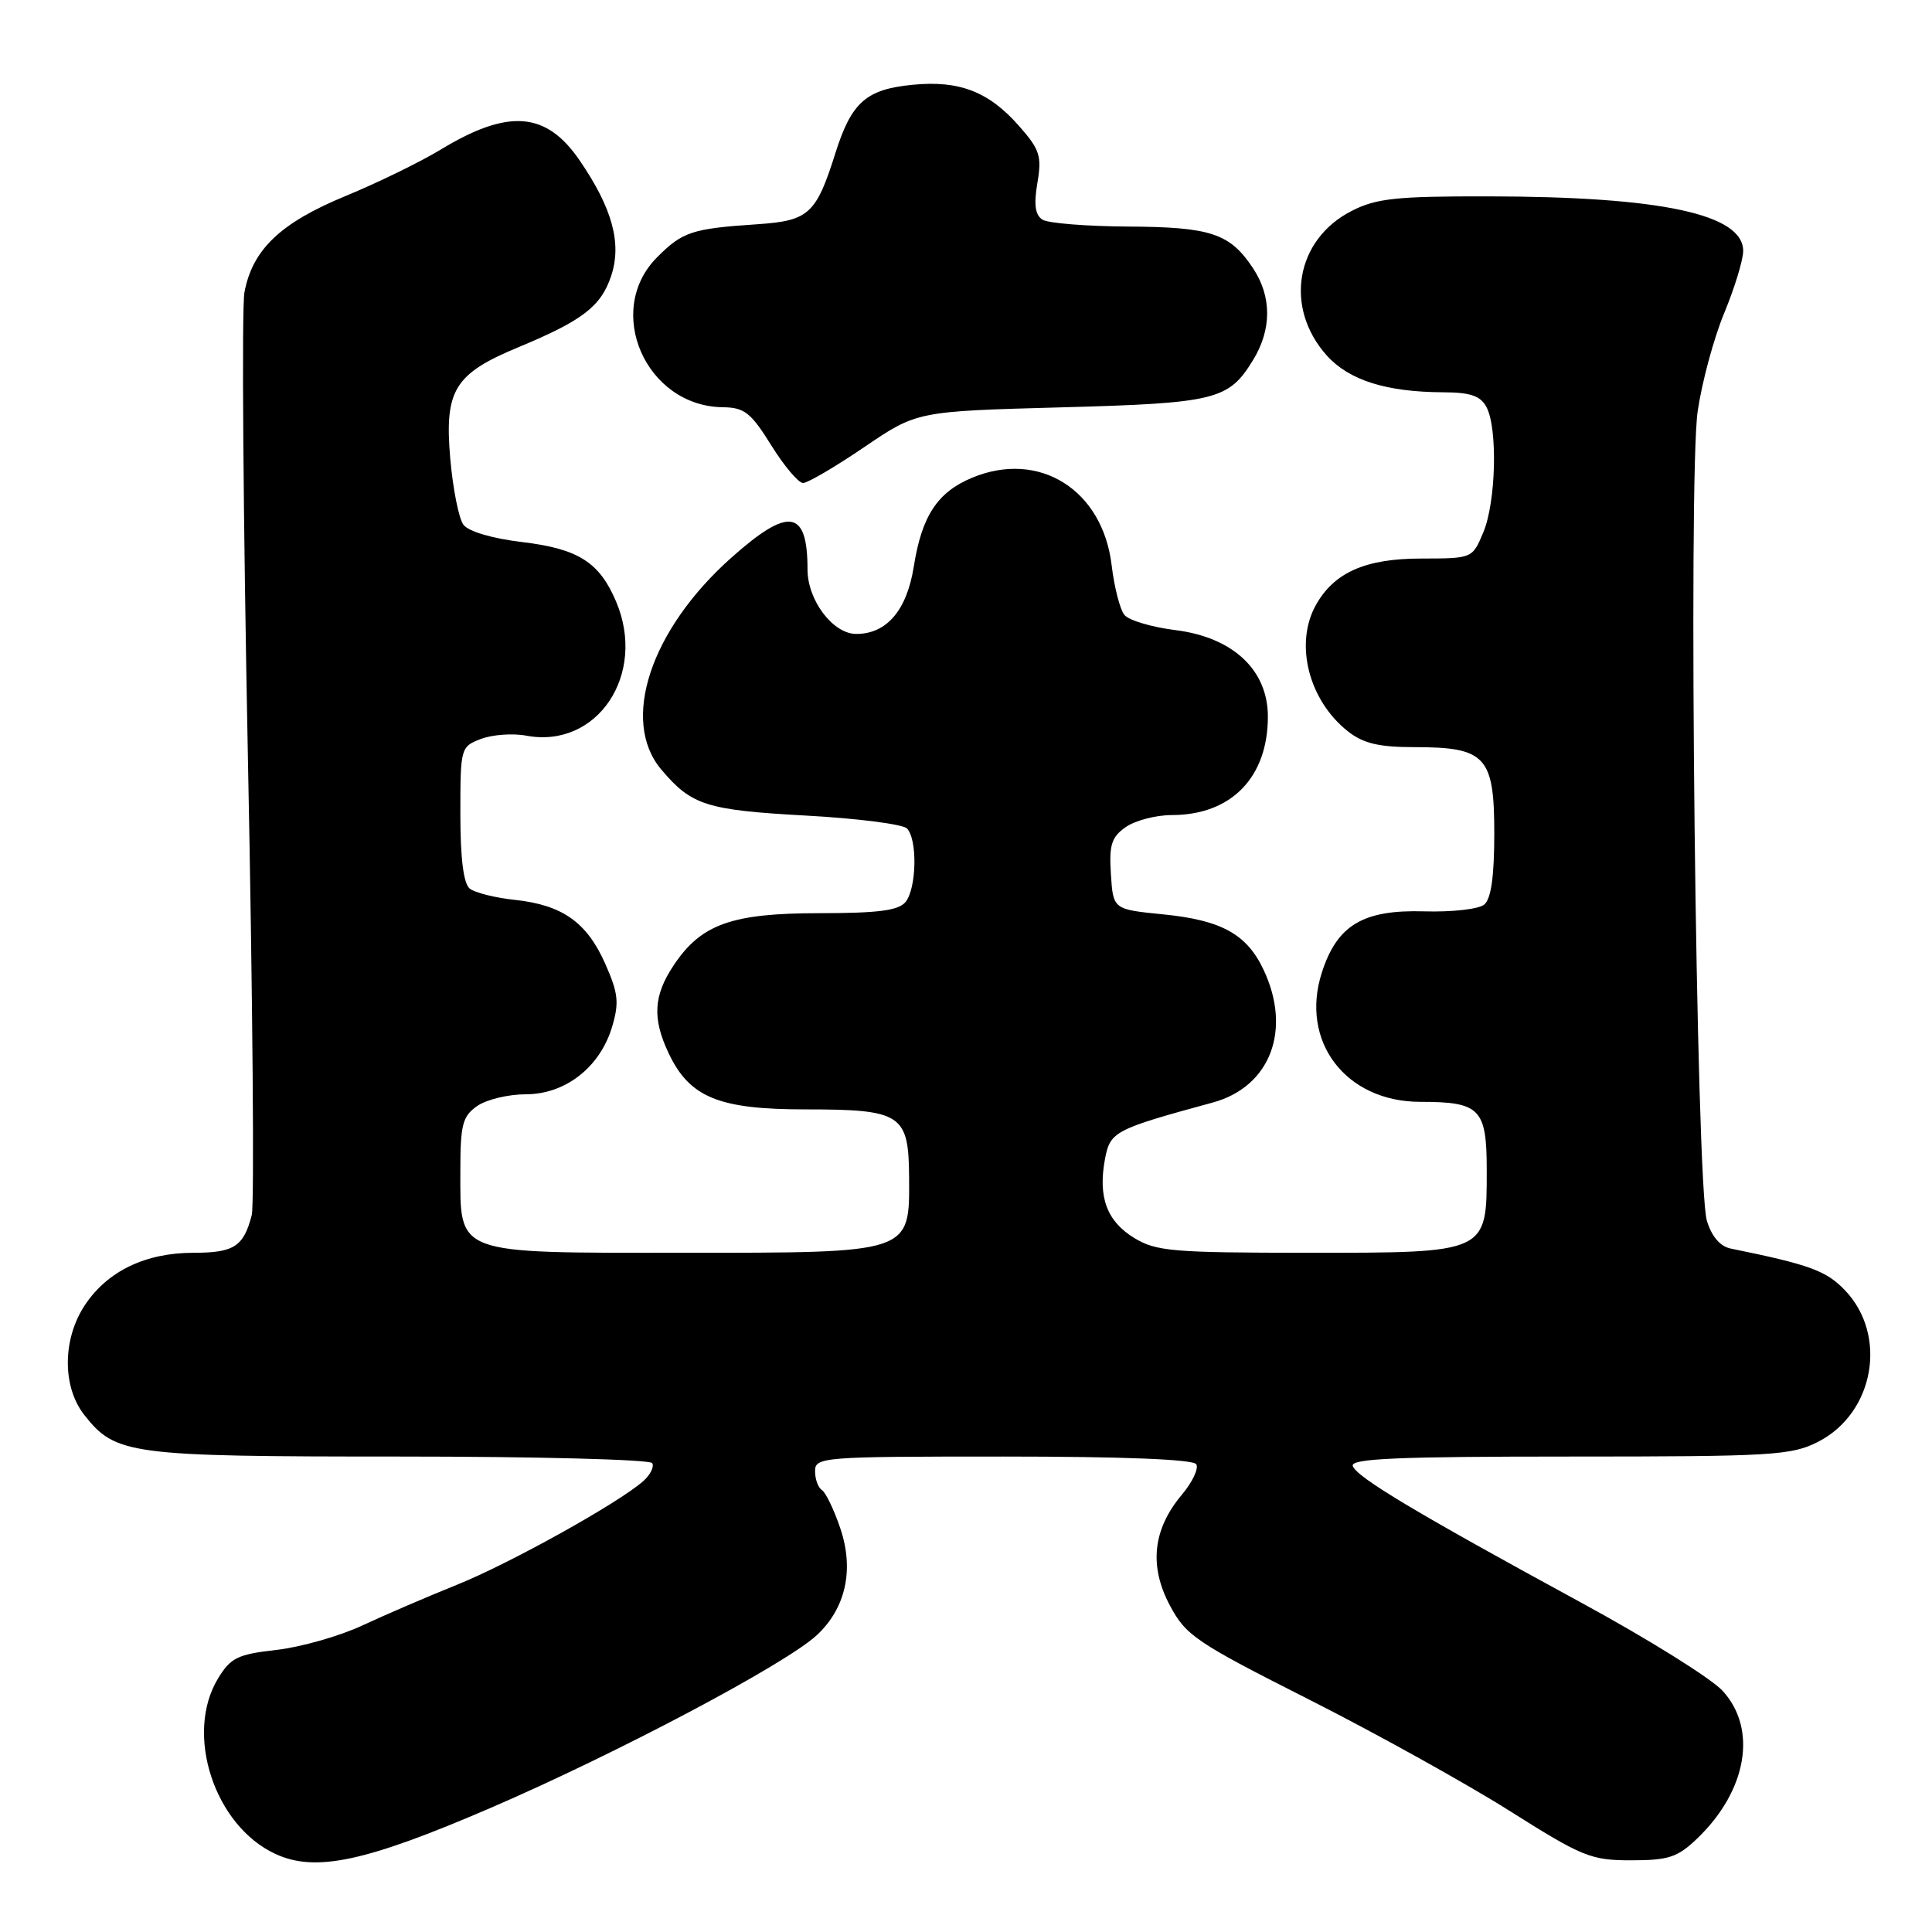 <?xml version="1.0" encoding="UTF-8" standalone="no"?>
<!DOCTYPE svg PUBLIC "-//W3C//DTD SVG 1.1//EN" "http://www.w3.org/Graphics/SVG/1.1/DTD/svg11.dtd" >
<svg xmlns="http://www.w3.org/2000/svg" xmlns:xlink="http://www.w3.org/1999/xlink" version="1.1" viewBox="0 0 256 256">
 <g >
 <path fill="currentColor"
d=" M 65.07 239.53 C 81.86 232.28 104.07 220.52 108.23 216.67 C 112.08 213.09 113.21 207.96 111.33 202.47 C 110.50 200.01 109.40 197.75 108.91 197.44 C 108.41 197.13 108.00 196.01 108.00 194.94 C 108.00 193.07 108.92 193.00 132.94 193.00 C 148.82 193.00 158.11 193.37 158.51 194.02 C 158.86 194.58 158.00 196.39 156.61 198.05 C 152.76 202.62 152.23 207.48 155.00 212.70 C 157.13 216.72 158.43 217.60 173.40 225.17 C 182.25 229.64 194.20 236.28 199.95 239.90 C 209.69 246.05 210.79 246.50 216.13 246.50 C 221.10 246.50 222.28 246.11 224.89 243.61 C 231.49 237.28 232.90 229.10 228.25 224.04 C 226.74 222.39 218.30 217.13 209.50 212.35 C 187.72 200.50 179.74 195.73 179.25 194.25 C 178.92 193.27 185.10 193.00 207.96 193.00 C 234.86 193.00 237.37 192.85 240.90 191.05 C 248.35 187.25 250.18 176.93 244.46 170.96 C 241.98 168.37 239.78 167.57 229.33 165.44 C 227.93 165.16 226.80 163.84 226.17 161.75 C 224.74 157.06 223.67 63.25 224.95 54.50 C 225.51 50.65 227.09 44.80 228.46 41.50 C 229.83 38.20 230.96 34.50 230.98 33.28 C 231.03 28.39 220.16 26.05 197.21 26.02 C 184.99 26.00 182.37 26.28 179.10 27.95 C 171.67 31.74 170.12 40.75 175.80 47.10 C 178.75 50.38 183.66 51.94 191.21 51.98 C 194.84 51.99 196.17 52.45 196.96 53.93 C 198.47 56.75 198.23 66.51 196.55 70.53 C 195.10 74.00 195.10 74.00 188.30 74.01 C 180.92 74.01 176.76 75.86 174.35 80.19 C 171.50 85.33 173.41 92.81 178.61 96.91 C 180.65 98.51 182.70 99.00 187.41 99.00 C 196.87 99.00 198.00 100.22 198.00 110.43 C 198.00 116.13 197.58 119.10 196.67 119.86 C 195.94 120.47 192.37 120.87 188.70 120.76 C 180.62 120.52 177.18 122.58 175.16 128.84 C 172.20 137.98 178.30 146.00 188.21 146.00 C 196.12 146.00 197.00 146.90 197.00 155.04 C 197.00 166.09 197.20 166.00 173.25 166.00 C 155.38 165.99 153.19 165.81 150.28 164.03 C 146.66 161.82 145.47 158.61 146.42 153.56 C 147.10 149.94 147.67 149.64 160.70 146.09 C 168.33 144.01 171.21 136.46 167.41 128.46 C 165.19 123.77 161.82 121.92 154.14 121.16 C 147.50 120.50 147.50 120.50 147.20 115.84 C 146.95 111.94 147.27 110.93 149.17 109.59 C 150.42 108.72 153.17 108.00 155.27 108.00 C 163.14 108.00 168.00 103.02 168.00 94.95 C 168.00 88.77 163.37 84.44 155.73 83.49 C 152.61 83.10 149.58 82.20 149.00 81.49 C 148.41 80.79 147.65 77.83 147.30 74.91 C 146.11 64.88 137.69 59.60 128.79 63.31 C 124.20 65.23 122.14 68.38 121.08 75.08 C 120.16 80.87 117.49 84.00 113.46 84.00 C 110.37 84.00 107.00 79.54 107.00 75.45 C 107.00 67.49 104.52 67.11 96.88 73.92 C 86.18 83.46 82.19 95.51 87.61 101.95 C 91.63 106.72 93.58 107.34 106.82 108.07 C 113.60 108.44 119.61 109.21 120.17 109.77 C 121.59 111.19 121.46 117.74 119.98 119.53 C 119.05 120.65 116.33 121.00 108.63 121.00 C 96.96 121.00 92.91 122.44 89.27 127.90 C 86.59 131.91 86.41 134.96 88.61 139.58 C 91.37 145.41 95.25 147.00 106.68 147.00 C 119.46 147.00 120.41 147.62 120.46 155.98 C 120.52 166.12 120.88 166.00 90.39 166.00 C 60.02 166.00 61.00 166.36 61.00 155.06 C 61.00 149.02 61.29 147.91 63.22 146.56 C 64.44 145.70 67.34 145.00 69.65 145.00 C 74.91 145.00 79.49 141.43 81.10 136.08 C 82.06 132.86 81.93 131.63 80.21 127.73 C 77.77 122.21 74.53 119.92 68.24 119.24 C 65.63 118.97 62.94 118.29 62.25 117.75 C 61.42 117.09 61.00 113.78 61.00 107.85 C 61.00 99.07 61.04 98.94 63.74 97.91 C 65.25 97.34 67.95 97.14 69.74 97.48 C 79.13 99.24 85.73 89.38 81.64 79.72 C 79.43 74.50 76.63 72.72 69.22 71.83 C 65.19 71.35 62.06 70.42 61.40 69.52 C 60.79 68.69 60.01 64.75 59.66 60.76 C 58.88 51.69 60.20 49.53 68.71 46.00 C 77.19 42.48 79.65 40.59 80.99 36.54 C 82.41 32.23 81.14 27.59 76.81 21.26 C 72.37 14.76 67.34 14.38 58.33 19.86 C 55.67 21.47 50.02 24.23 45.77 25.98 C 37.15 29.54 33.46 33.06 32.39 38.73 C 32.01 40.75 32.22 68.53 32.85 100.45 C 33.49 132.38 33.71 159.62 33.36 161.00 C 32.28 165.18 31.01 166.00 25.63 166.00 C 19.29 166.00 14.26 168.42 11.27 172.90 C 8.27 177.39 8.22 183.74 11.17 187.49 C 15.32 192.76 17.10 193.00 52.91 193.00 C 71.04 193.00 86.12 193.39 86.42 193.87 C 86.71 194.34 86.18 195.42 85.23 196.26 C 81.93 199.18 67.46 207.22 60.50 210.01 C 56.65 211.56 51.02 213.98 48.00 215.39 C 44.98 216.80 39.87 218.25 36.65 218.62 C 31.50 219.20 30.57 219.65 28.90 222.39 C 24.42 229.74 28.40 241.92 36.50 245.66 C 41.82 248.12 48.47 246.69 65.07 239.53 Z  M 114.51 59.25 C 121.50 54.50 121.50 54.50 140.50 53.98 C 161.15 53.42 162.80 53.01 166.05 47.69 C 168.52 43.64 168.52 39.31 166.05 35.57 C 162.99 30.93 160.46 30.08 149.50 30.02 C 144.00 29.99 138.89 29.58 138.14 29.11 C 137.16 28.49 136.97 27.12 137.46 24.24 C 138.06 20.69 137.78 19.82 135.07 16.74 C 131.06 12.16 127.15 10.63 120.98 11.23 C 114.77 11.82 112.83 13.54 110.70 20.27 C 108.15 28.36 107.18 29.25 100.40 29.71 C 91.69 30.29 90.45 30.70 87.08 34.08 C 80.00 41.15 85.56 53.85 95.79 53.96 C 98.64 54.00 99.50 54.67 102.19 59.00 C 103.90 61.75 105.80 64.00 106.41 64.00 C 107.02 64.00 110.67 61.86 114.51 59.25 Z "/>
</g>
</svg>